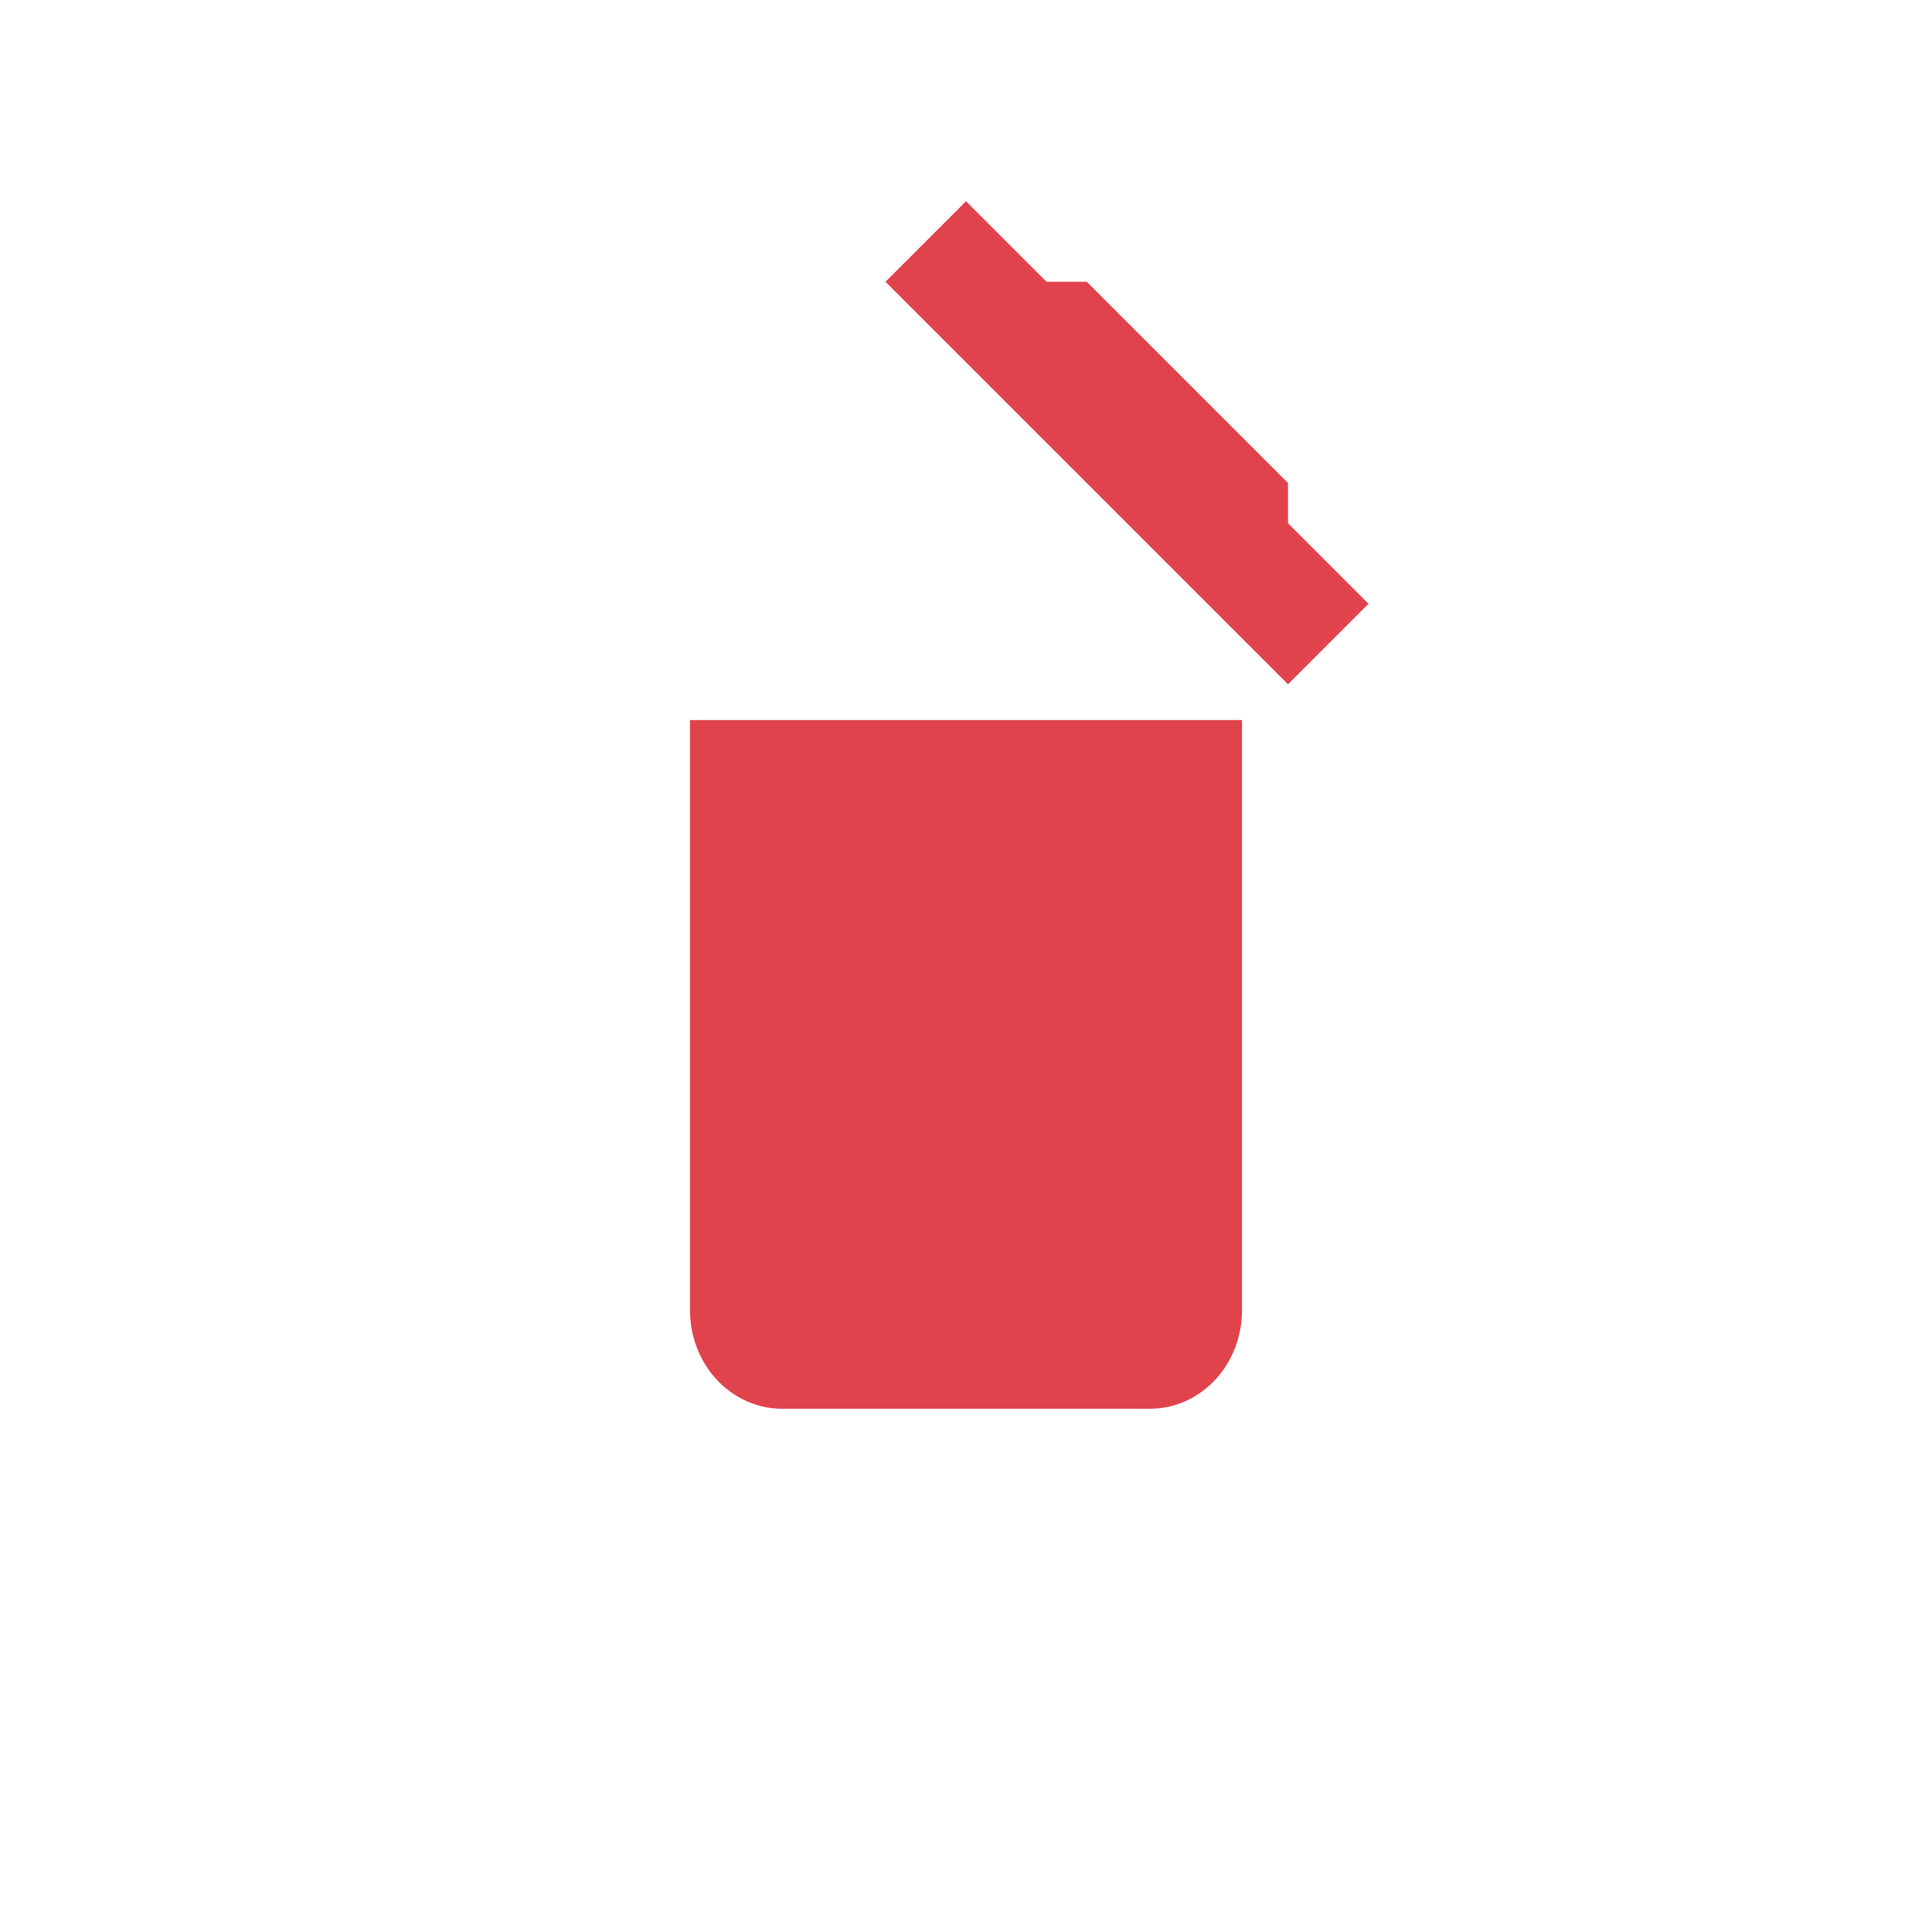 <svg width="48" height="48" viewBox="0 0 48 48" fill="none" xmlns="http://www.w3.org/2000/svg">
<g filter="url(#filter0_d_919_2165)">
<rect x="2" y="2" width="42" height="42" rx="21" fill="white"/>
<path d="M33 14L31 12V11L26 6H25L23 4L21 6L31 16M16.143 31.556C16.143 32.204 16.384 32.826 16.812 33.284C17.241 33.742 17.823 34 18.429 34H27.572C28.178 34 28.759 33.742 29.188 33.284C29.616 32.826 29.857 32.204 29.857 31.556V16.889H16.143V31.556Z" fill="#E1434C"/>
</g>
<defs>
<filter id="filter0_d_919_2165" x="0" y="0" width="48" height="48" filterUnits="userSpaceOnUse" color-interpolation-filters="sRGB">
<feFlood flood-opacity="0" result="BackgroundImageFix"/>
<feColorMatrix in="SourceAlpha" type="matrix" values="0 0 0 0 0 0 0 0 0 0 0 0 0 0 0 0 0 0 127 0" result="hardAlpha"/>
<feOffset dx="1" dy="1"/>
<feGaussianBlur stdDeviation="1.5"/>
<feComposite in2="hardAlpha" operator="out"/>
<feColorMatrix type="matrix" values="0 0 0 0 0 0 0 0 0 0 0 0 0 0 0 0 0 0 0.35 0"/>
<feBlend mode="normal" in2="BackgroundImageFix" result="effect1_dropShadow_919_2165"/>
<feBlend mode="normal" in="SourceGraphic" in2="effect1_dropShadow_919_2165" result="shape"/>
</filter>
</defs>
</svg>

